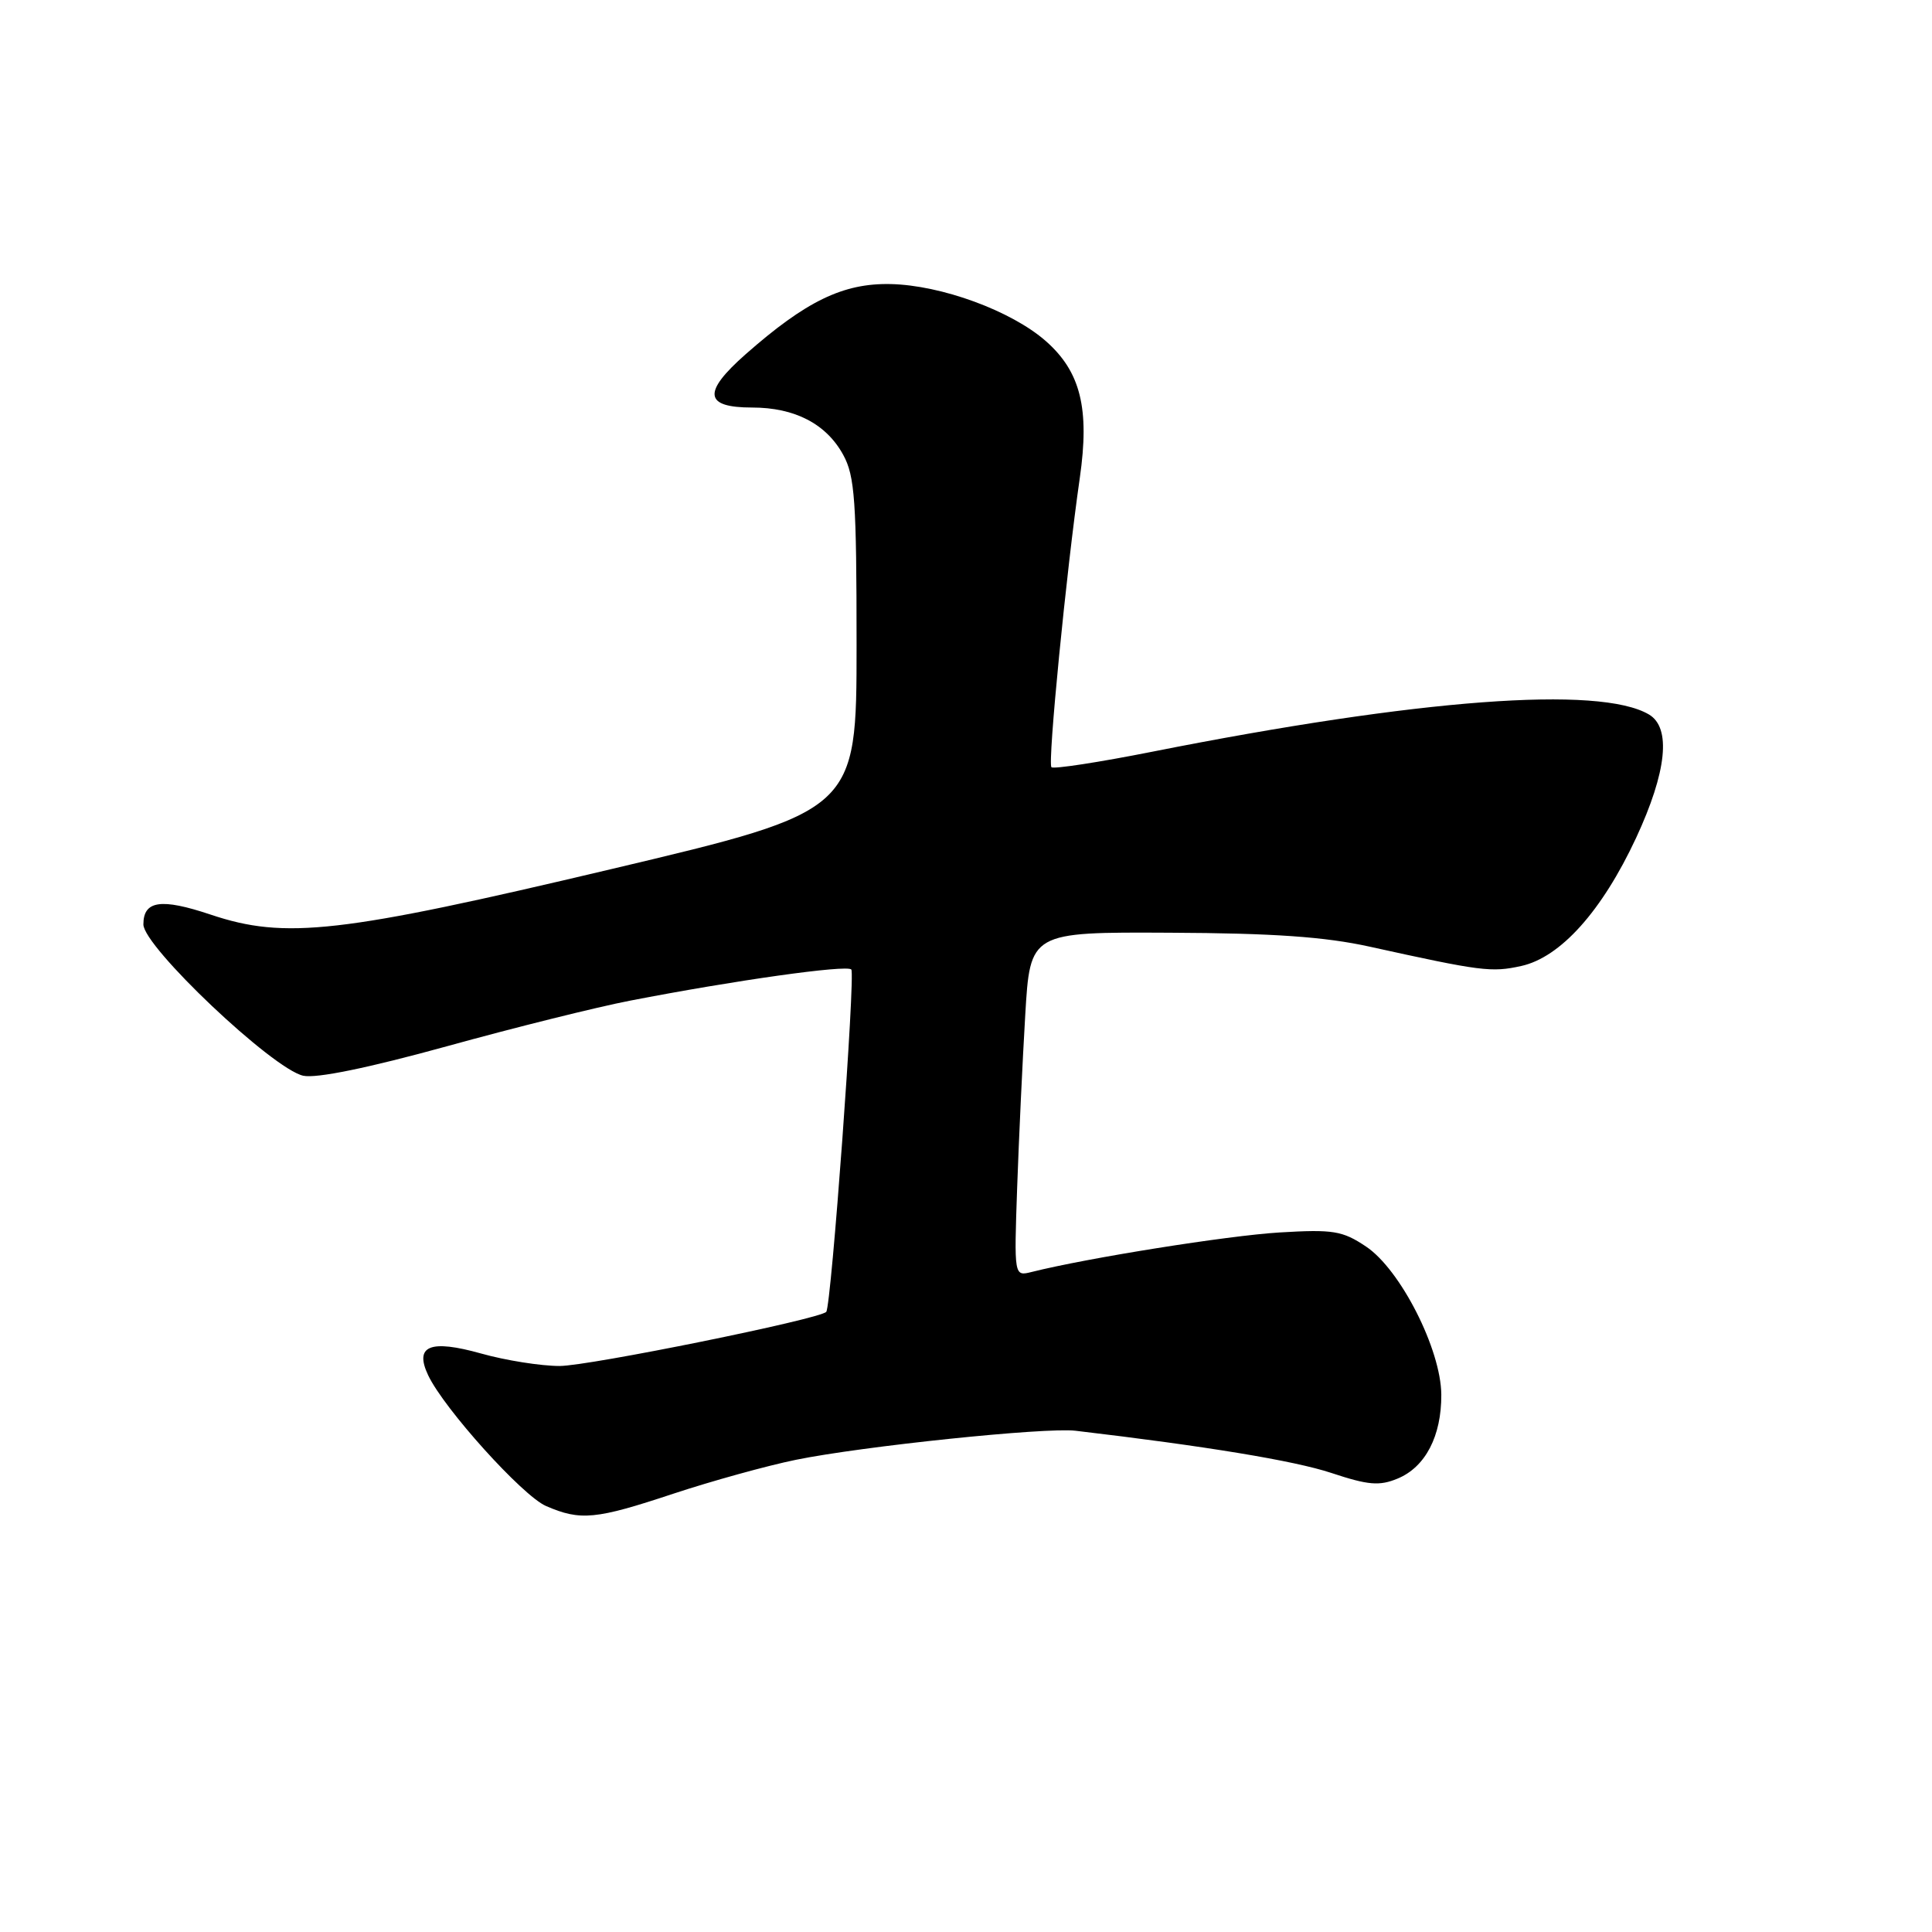 <?xml version="1.0" encoding="UTF-8" standalone="no"?>
<!DOCTYPE svg PUBLIC "-//W3C//DTD SVG 1.1//EN" "http://www.w3.org/Graphics/SVG/1.1/DTD/svg11.dtd" >
<svg xmlns="http://www.w3.org/2000/svg" xmlns:xlink="http://www.w3.org/1999/xlink" version="1.1" viewBox="0 0 256 256">
 <g >
 <path fill="currentColor"
d=" M 89.20 197.93 C 94.28 196.25 101.60 194.22 105.47 193.43 C 114.30 191.63 138.50 189.11 142.50 189.58 C 159.81 191.62 171.50 193.55 176.40 195.17 C 181.31 196.80 182.78 196.92 185.19 195.92 C 188.87 194.40 191.01 190.29 190.98 184.80 C 190.94 178.80 185.56 168.21 181.00 165.17 C 177.87 163.08 176.67 162.88 169.50 163.31 C 162.65 163.73 144.11 166.68 136.67 168.55 C 134.37 169.12 134.37 169.12 134.78 157.31 C 135.01 150.82 135.49 140.55 135.85 134.50 C 136.50 123.50 136.50 123.50 155.00 123.59 C 168.74 123.65 175.56 124.13 181.50 125.44 C 196.28 128.70 197.62 128.87 201.57 128.00 C 206.78 126.85 212.27 120.72 216.79 111.03 C 220.86 102.27 221.47 96.43 218.49 94.67 C 211.93 90.81 188.01 92.60 152.66 99.61 C 145.60 101.01 139.60 101.93 139.32 101.66 C 138.80 101.13 141.29 75.75 143.08 63.32 C 144.40 54.14 143.19 49.25 138.57 45.19 C 134.00 41.18 124.73 37.78 117.99 37.64 C 111.72 37.51 106.79 39.90 98.80 46.94 C 93.06 52.00 93.30 54.00 99.66 54.00 C 105.32 54.00 109.49 56.17 111.73 60.27 C 113.27 63.08 113.50 66.35 113.50 85.48 C 113.50 107.46 113.50 107.46 81.00 115.16 C 45.04 123.68 37.81 124.51 27.91 121.19 C 21.34 118.99 19.00 119.33 19.00 122.49 C 19.00 125.43 36.13 141.65 40.18 142.54 C 41.91 142.92 48.79 141.51 59.20 138.64 C 68.16 136.16 79.10 133.44 83.50 132.59 C 97.36 129.90 112.16 127.82 112.80 128.46 C 113.37 129.04 110.15 173.11 109.48 173.83 C 108.58 174.80 78.01 181.00 74.15 181.00 C 71.67 181.00 66.99 180.26 63.76 179.35 C 56.98 177.45 54.88 178.31 56.73 182.22 C 58.81 186.64 69.23 198.19 72.34 199.55 C 76.92 201.54 78.93 201.34 89.20 197.93 Z "/>
</g>
</svg>